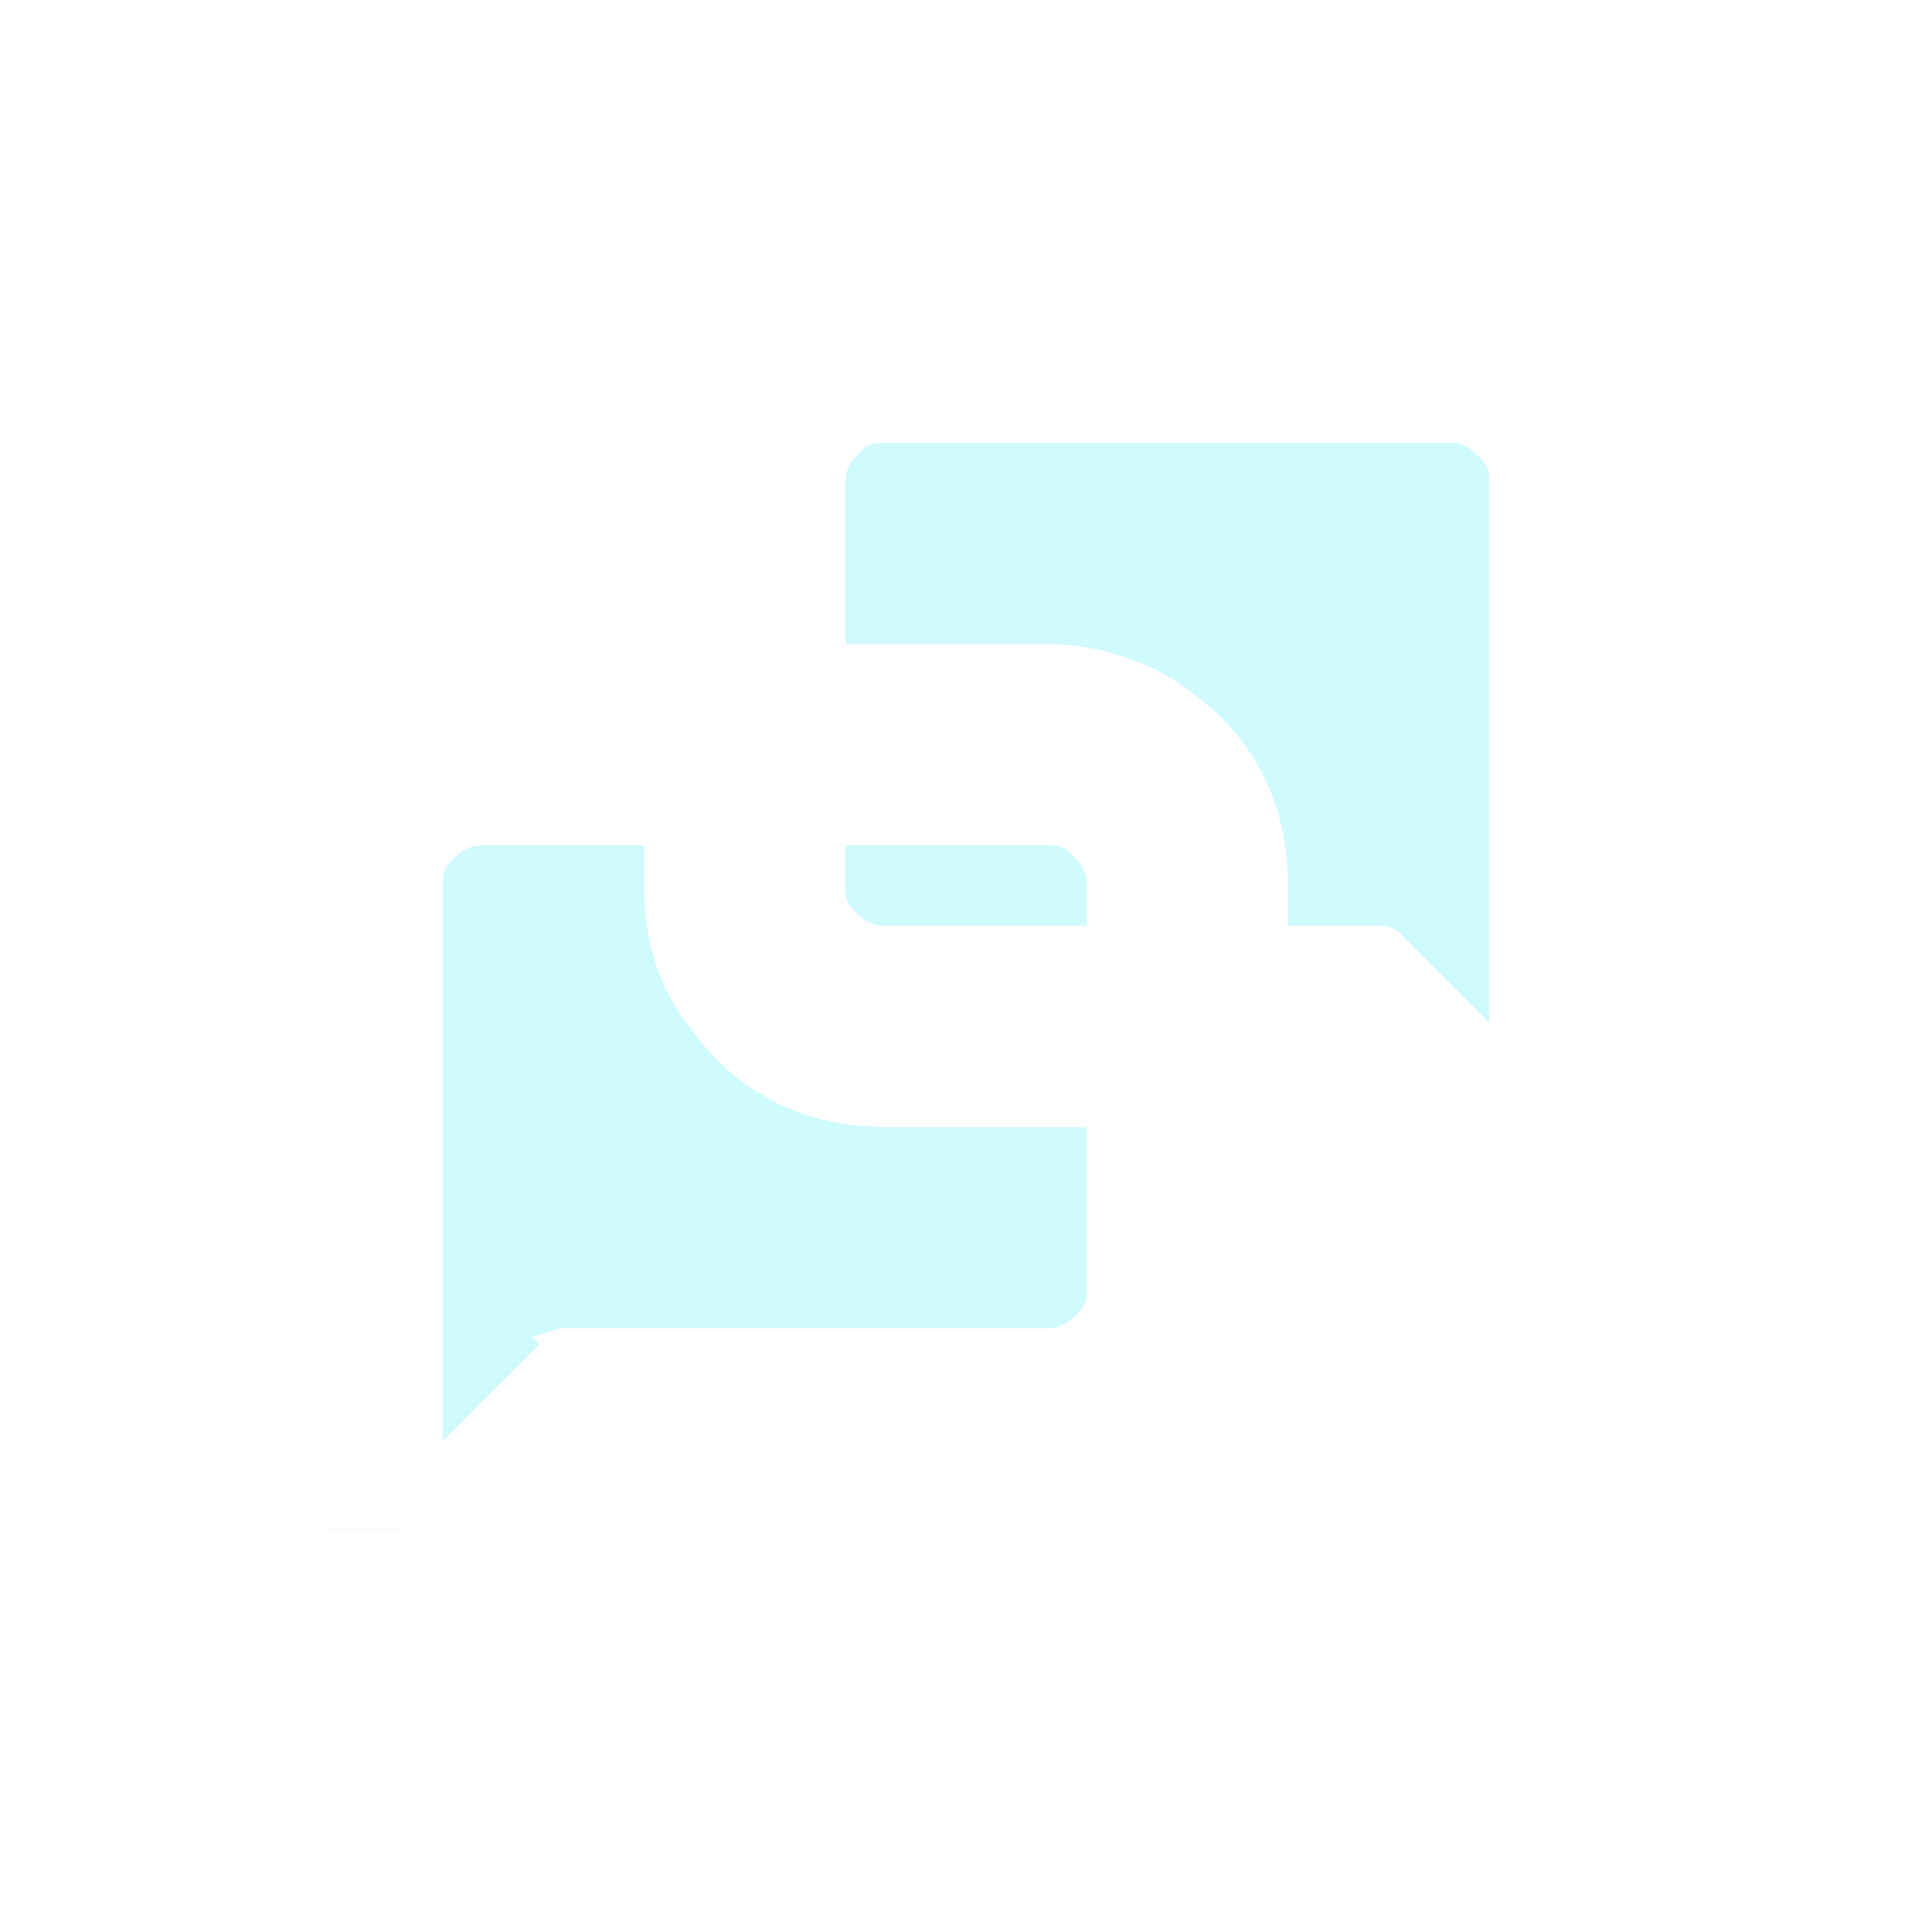 <?xml version="1.0" encoding="utf-8"?>
<!-- Generator: Adobe Illustrator 27.6.1, SVG Export Plug-In . SVG Version: 6.00 Build 0)  -->
<svg version="1.1" id="Layer_1" xmlns="http://www.w3.org/2000/svg" xmlns:xlink="http://www.w3.org/1999/xlink" x="0px" y="0px"
	 viewBox="0 0 24 24" style="enable-background:new 0 0 24 24;" xml:space="preserve">
<style type="text/css">
	.st0{fill-rule:evenodd;clip-rule:evenodd;fill:#0E7490;}
	.st1{fill:#CFFAFE;}
	.st2{fill:#FFFFFF;filter:url(#Adobe_OpacityMaskFilter);}
	.st3{fill-rule:evenodd;clip-rule:evenodd;}
	.st4{mask:url(#a_00000067231716942099018520000008675051565664745883_);fill:#FFFFFF;}
</style>
<path class="st0" d="M4.6,19.9C4.2,19.8,4,19.4,4,19v-8c0-0.3,0.1-0.8,0.4-1.2C4.7,9.3,5.3,9,6,9h7c0.3,0,0.8,0.1,1.2,0.4
	C14.7,9.7,15,10.3,15,11v5c0,0.3-0.1,0.8-0.4,1.2C14.3,17.7,13.7,18,13,18H7.4l-1.7,1.7C5.4,20,5,20.1,4.6,19.9z M7,17h6
	c0.8,0,1-0.7,1-1v-5c0-0.8-0.7-1-1-1H6c-0.8,0-1,0.7-1,1v8L7,17z"/>
<path class="st1" d="M5,11v8l2-2h6c0.8,0,1-0.7,1-1v-5c0-0.8-0.7-1-1-1H6C5.2,10,5,10.7,5,11z"/>
<path class="st0" d="M19.4,14.9c0.4-0.2,0.6-0.5,0.6-0.9V6c0-0.3-0.1-0.8-0.4-1.2C19.3,4.3,18.7,4,18,4h-7c-0.3,0-0.8,0.1-1.2,0.4
	C9.3,4.7,9,5.3,9,6v5c0,0.3,0.1,0.8,0.4,1.2C9.7,12.7,10.3,13,11,13h5.6l1.7,1.7C18.6,15,19,15.1,19.4,14.9z M17,12h-6
	c-0.8,0-1-0.7-1-1V6c0-0.8,0.7-1,1-1h7c0.8,0,1,0.7,1,1v8L17,12z"/>
<path class="st1" d="M19,6v8l-2-2h-6c-0.8,0-1-0.7-1-1V6c0-0.8,0.7-1,1-1h7C18.8,5,19,5.7,19,6z"/>
<defs>
	<filter id="Adobe_OpacityMaskFilter" filterUnits="userSpaceOnUse" x="3" y="3" width="18" height="18">
		<feColorMatrix  type="matrix" values="1 0 0 0 0  0 1 0 0 0  0 0 1 0 0  0 0 0 1 0"/>
	</filter>
</defs>
<mask maskUnits="userSpaceOnUse" x="3" y="3" width="18" height="18" id="a_00000067231716942099018520000008675051565664745883_">
	<path class="st2" d="M3,3h18v18H3V3z"/>
	<path class="st3" d="M4.6,19.9C4.2,19.8,4,19.4,4,19v-8c0-0.3,0.1-0.8,0.4-1.2C4.7,9.3,5.3,9,6,9h7c0.3,0,0.8,0.1,1.2,0.4
		C14.7,9.7,15,10.3,15,11v5c0,0.3-0.1,0.8-0.4,1.2C14.3,17.7,13.7,18,13,18H7.4l-1.7,1.7C5.4,20,5,20.1,4.6,19.9z M7,17h6
		c0.8,0,1-0.7,1-1v-5c0-0.8-0.7-1-1-1H6c-0.8,0-1,0.7-1,1v8L7,17z"/>
	<path d="M5,11v8l2-2h6c0.8,0,1-0.7,1-1v-5c0-0.8-0.7-1-1-1H6C5.2,10,5,10.7,5,11z"/>
	<path class="st3" d="M19.4,14.9c0.4-0.2,0.6-0.5,0.6-0.9V6c0-0.3-0.1-0.8-0.4-1.2C19.3,4.3,18.7,4,18,4h-7c-0.3,0-0.8,0.1-1.2,0.4
		C9.3,4.7,9,5.3,9,6v5c0,0.3,0.1,0.8,0.4,1.2C9.7,12.7,10.3,13,11,13h5.6l1.7,1.7C18.6,15,19,15.1,19.4,14.9z M17,12h-6
		c-0.8,0-1-0.7-1-1V6c0-0.8,0.7-1,1-1h7c0.8,0,1,0.7,1,1v8L17,12z"/>
	<path d="M19,6v8l-2-2h-6c-0.8,0-1-0.7-1-1V6c0-0.8,0.7-1,1-1h7C18.8,5,19,5.7,19,6z"/>
</mask>
<path class="st4" d="M7,17v-0.5c-0.1,0-0.3,0.1-0.4,0.1L7,17z M5,19H4.5c0,0.3,0.2,0.5,0.5,0.5c0.1,0,0.3-0.1,0.4-0.1L5,19z M17,12
	l0.4-0.4c-0.1-0.1-0.2-0.1-0.4-0.1V12z M19,14l-0.4,0.4c0.2,0.2,0.5,0.2,0.7,0c0.1-0.1,0.1-0.2,0.1-0.4H19z M7,17.5h6v-1H7V17.5z
	 M13,17.5c0.6,0,1-0.2,1.2-0.6c0.2-0.3,0.3-0.7,0.3-0.9h-1c0,0.1,0,0.2-0.1,0.3c-0.1,0.1-0.2,0.2-0.4,0.2V17.5z M14.5,16v-5h-1v5
	H14.5z M14.5,11c0-0.6-0.2-1-0.6-1.2c-0.3-0.2-0.6-0.3-0.9-0.3v1c0.1,0,0.2,0,0.3,0.1c0.1,0.1,0.2,0.2,0.2,0.4H14.5z M13,9.5H6v1h7
	V9.5z M6,9.5c-0.6,0-1,0.2-1.2,0.6c-0.2,0.3-0.3,0.7-0.3,0.9h1c0-0.1,0-0.2,0.1-0.3c0.1-0.1,0.2-0.2,0.4-0.2V9.5z M4.5,11v8h1v-8
	H4.5z M5.4,19.4l2-2l-0.7-0.7l-2,2L5.4,19.4z M17,11.5h-6v1h6V11.5z M11,11.5c-0.2,0-0.3-0.1-0.4-0.2c-0.1-0.1-0.1-0.2-0.1-0.3h-1
	c0,0.2,0.1,0.6,0.3,0.9c0.2,0.3,0.6,0.6,1.2,0.6V11.5z M10.5,11V6h-1v5H10.5z M10.5,6c0-0.2,0.1-0.3,0.2-0.4
	c0.1-0.1,0.2-0.1,0.3-0.1v-1c-0.2,0-0.6,0.1-0.9,0.3C9.7,5,9.5,5.4,9.5,6H10.5z M11,5.5h7v-1h-7V5.5z M18,5.5c0.2,0,0.3,0.1,0.4,0.2
	c0.1,0.1,0.1,0.2,0.1,0.3h1c0-0.2-0.1-0.6-0.3-0.9C19,4.7,18.6,4.5,18,4.5V5.5z M18.5,6v8h1V6H18.5z M19.4,13.6l-2-2l-0.7,0.7l2,2
	L19.4,13.6z M4.6,19.9L5,19L4.6,19.9z M4.4,9.8L3.6,9.2L4.4,9.8z M14.2,9.4l0.6-0.8L14.2,9.4z M14.6,17.2l-0.8-0.6L14.6,17.2z
	 M7.4,18v-1c-0.3,0-0.5,0.1-0.7,0.3C6.7,17.3,7.4,18,7.4,18z M5.7,19.7L5,19L5.7,19.7z M19.4,14.9L19,14C19,14,19.4,14.9,19.4,14.9z
	 M19.6,4.8l0.8-0.6L19.6,4.8z M9.8,4.4L9.2,3.6L9.8,4.4z M9.4,12.2l0.8-0.6L9.4,12.2z M16.6,13l0.7-0.7c-0.2-0.2-0.4-0.3-0.7-0.3V13
	z M18.3,14.7L19,14L18.3,14.7L18.3,14.7z M3,19c0,0.8,0.5,1.5,1.2,1.8L5,19H3z M3,11v8h2v-8H3z M3.6,9.2C3.2,9.7,3,10.4,3,11h2
	c0-0.2,0.1-0.4,0.2-0.6C5.2,10.4,3.6,9.2,3.6,9.2z M6,8C4.9,8,4.1,8.5,3.6,9.2l1.6,1.2C5.3,10.2,5.6,10,6,10V8z M13,8H6v2h7V8z
	 M14.8,8.6C14.3,8.2,13.6,8,13,8v2c0.2,0,0.4,0.1,0.6,0.2L14.8,8.6z M16,11c0-1.1-0.5-1.9-1.2-2.4l-1.2,1.6c0.2,0.1,0.4,0.4,0.4,0.8
	H16z M16,16v-5h-2v5H16z M15.4,17.8c0.4-0.5,0.6-1.2,0.6-1.8h-2c0,0.2-0.1,0.4-0.2,0.6L15.4,17.8z M13,19c1.1,0,1.9-0.5,2.4-1.2
	l-1.6-1.2C13.7,16.8,13.4,17,13,17V19z M7.4,19H13v-2H7.4V19z M6.4,20.4l1.7-1.7l-1.4-1.4L5,19L6.4,20.4z M4.2,20.8
	C5,21.2,5.8,21,6.4,20.4L5,19L4.2,20.8L4.2,20.8z M19,14l0.8,1.8c0.7-0.3,1.2-1,1.2-1.8H19z M19,6v8h2V6H19z M18.8,5.4
	C18.9,5.6,19,5.8,19,6h2c0-0.5-0.1-1.2-0.6-1.8L18.8,5.4z M18,5c0.4,0,0.6,0.2,0.8,0.4l1.6-1.2C19.9,3.5,19.1,3,18,3V5z M11,5h7V3
	h-7V5z M10.4,5.2C10.6,5,10.8,5,11,5V3c-0.5,0-1.2,0.1-1.8,0.6L10.4,5.2z M10,6c0-0.4,0.2-0.7,0.4-0.8L9.2,3.6C8.5,4.1,8,4.9,8,6H10
	z M10,11V6H8v5H10z M10.2,11.6C10.1,11.4,10,11.2,10,11H8c0,0.5,0.1,1.2,0.6,1.8L10.2,11.6z M11,12c-0.4,0-0.6-0.2-0.8-0.4l-1.6,1.2
	C9.1,13.5,9.9,14,11,14V12z M16.6,12H11v2h5.6V12z M19,14l-1.7-1.7l-1.4,1.4l1.7,1.7L19,14z M19,14l-1.4,1.4
	c0.6,0.6,1.4,0.7,2.2,0.4L19,14z"/>
</svg>
